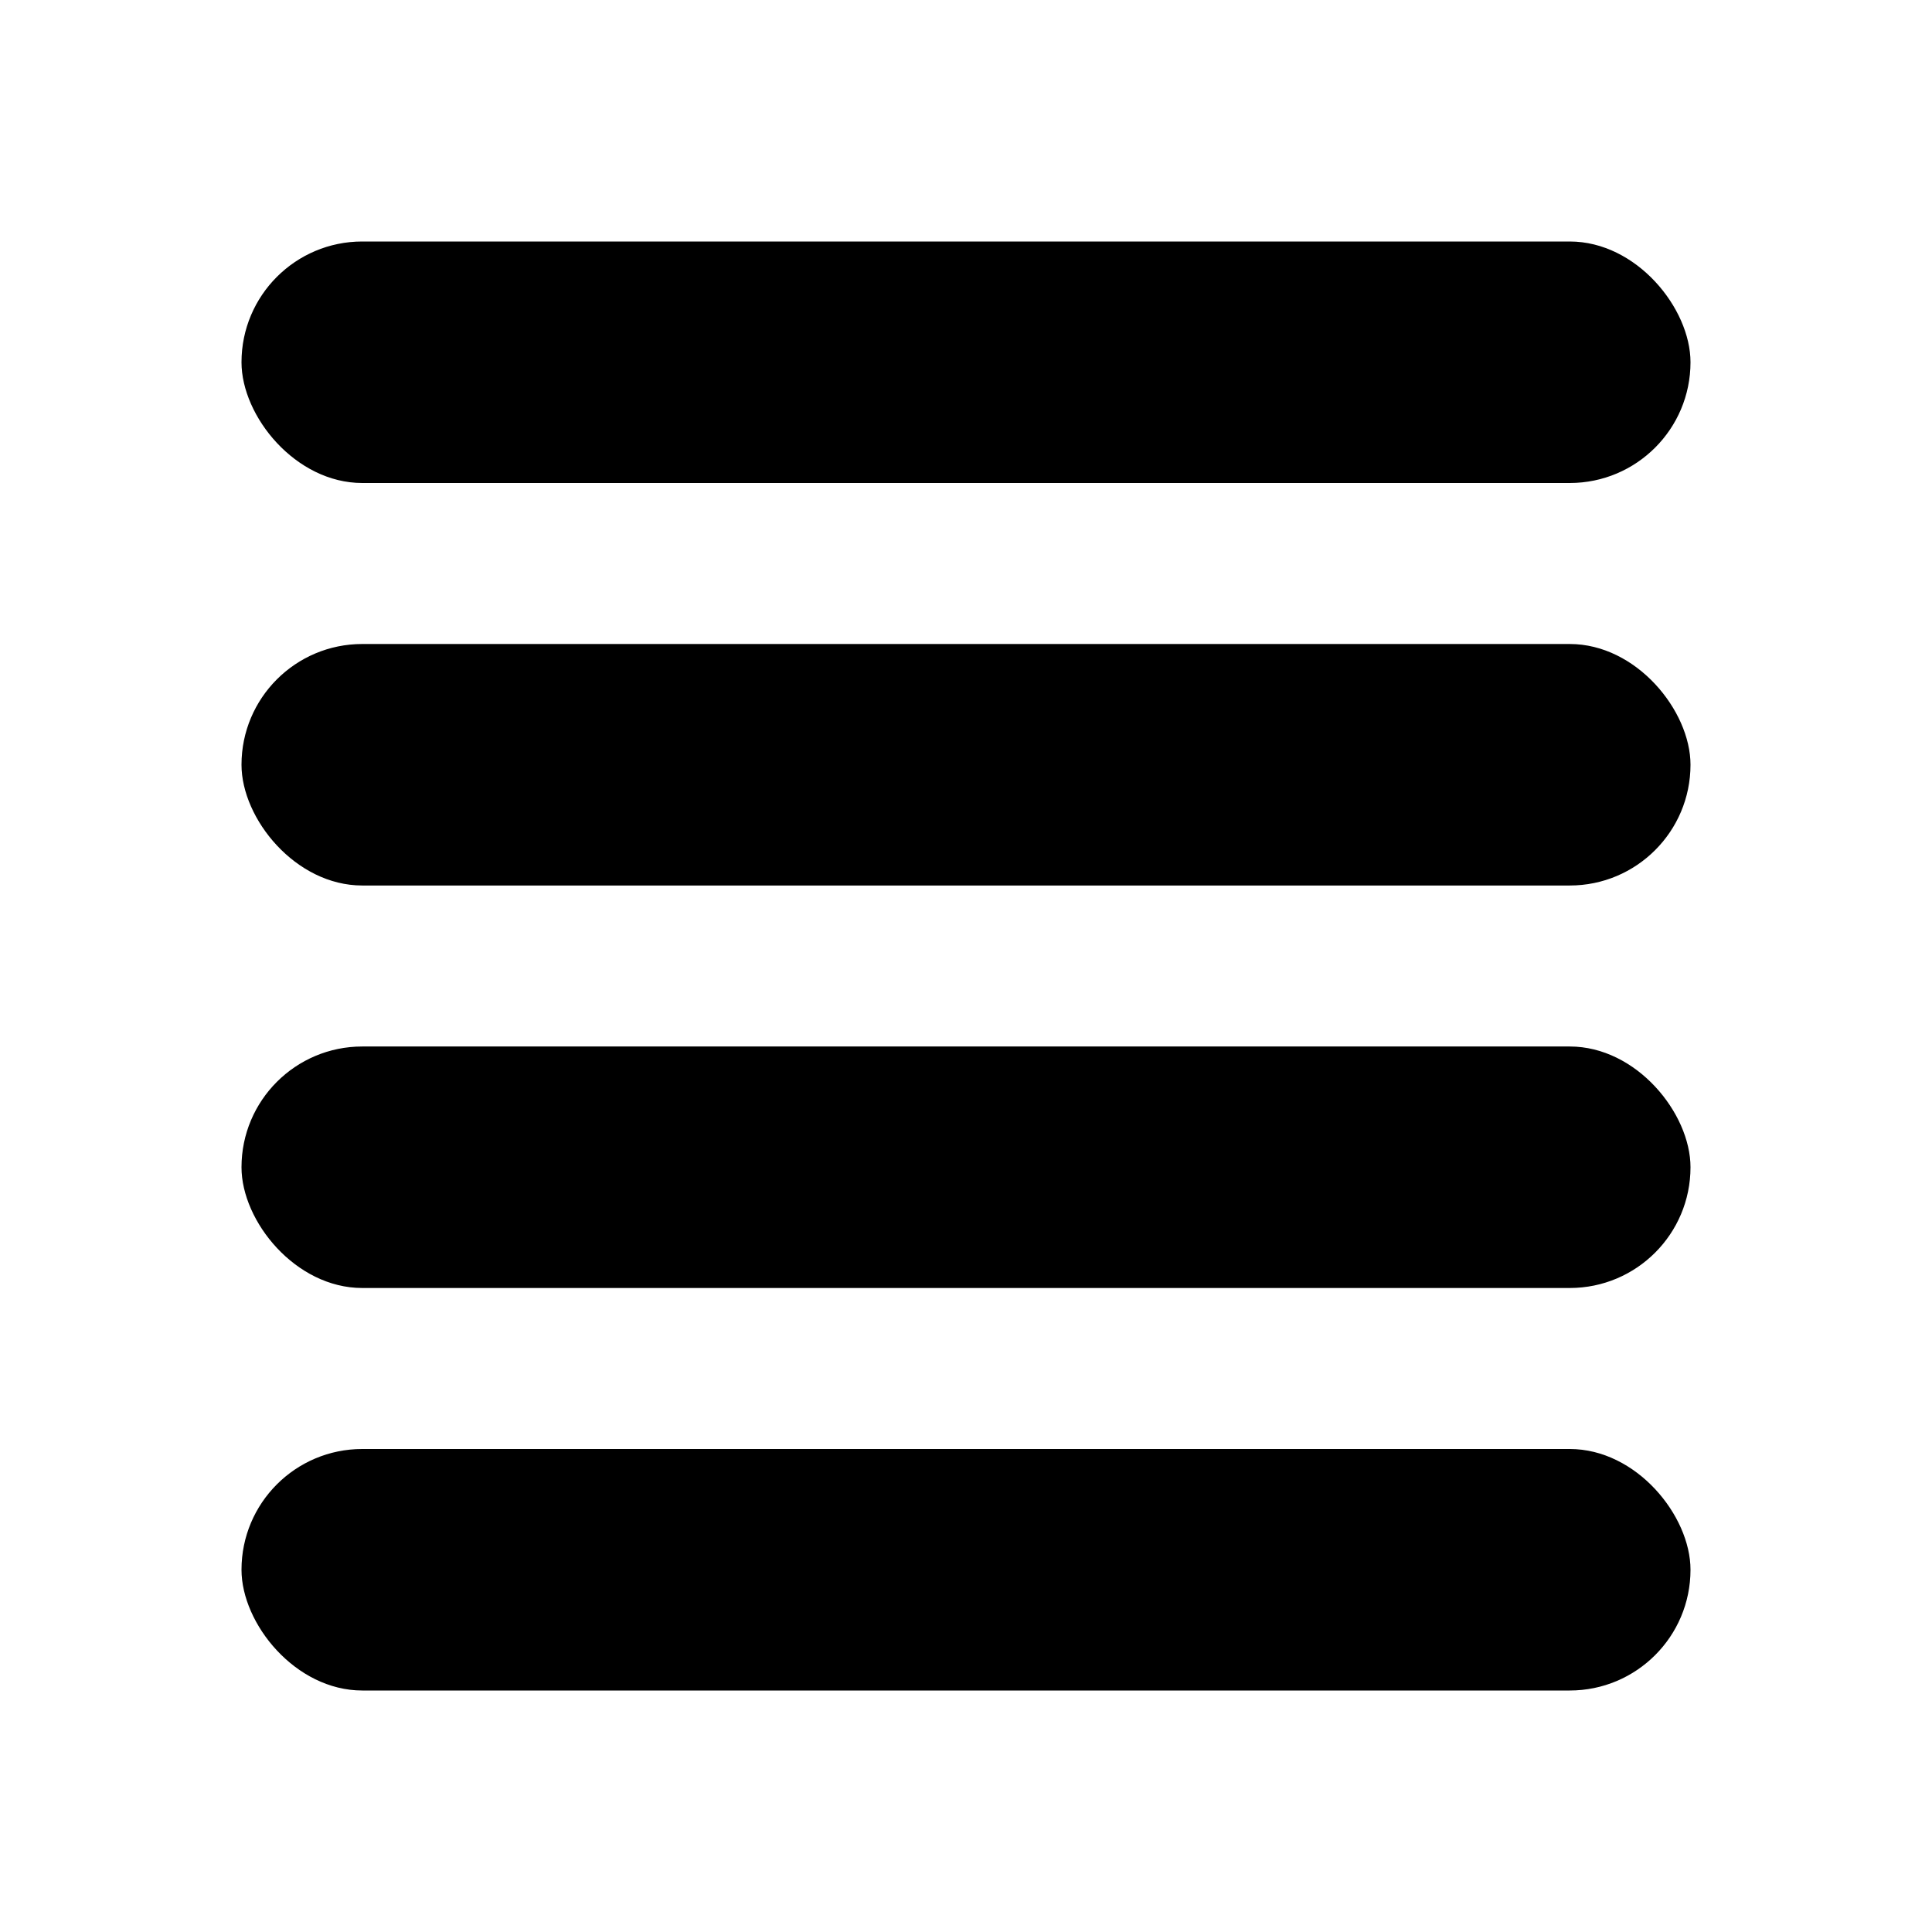 <?xml version="1.0" encoding="UTF-8" standalone="no"?>
<!-- Created with Inkscape (http://www.inkscape.org/) -->

<svg
   width="512"
   height="512"
   viewBox="0 0 512 512"
   version="1.1"
   id="svg5"
   inkscape:version="1.2.2 (b0a8486541, 2022-12-01)"
   sodipodi:docname="Plalist.svg"
   xmlns:inkscape="http://www.inkscape.org/namespaces/inkscape"
   xmlns:sodipodi="http://sodipodi.sourceforge.net/DTD/sodipodi-0.dtd"
   xmlns="http://www.w3.org/2000/svg"
   xmlns:svg="http://www.w3.org/2000/svg">
  <sodipodi:namedview
     id="namedview7"
     pagecolor="#505050"
     bordercolor="#eeeeee"
     borderopacity="1"
     inkscape:showpageshadow="0"
     inkscape:pageopacity="0"
     inkscape:pagecheckerboard="0"
     inkscape:deskcolor="#505050"
     inkscape:document-units="px"
     showgrid="true"
     inkscape:lockguides="false"
     showguides="true"
     inkscape:zoom="1.2015291"
     inkscape:cx="316.6798"
     inkscape:cy="226.3782"
     inkscape:window-width="1699"
     inkscape:window-height="1033"
     inkscape:window-x="856"
     inkscape:window-y="5"
     inkscape:window-maximized="0"
     inkscape:current-layer="layer1">
    <inkscape:grid
       type="xygrid"
       id="grid9"
       spacingx="16"
       spacingy="16"
       empspacing="4" />
  </sodipodi:namedview>
  <defs
     id="defs2" />
  <g
     inkscape:label="Layer 1"
     inkscape:groupmode="layer"
     id="layer1">
    <rect
       style="fill:#000000"
       id="rect133"
       width="384"
       height="64"
       x="64"
       y="64"
       rx="32"
       ry="44.8" />
    <rect
       style="fill:#000000"
       id="rect133-3"
       width="384"
       height="64"
       x="64"
       y="170.667"
       rx="32"
       ry="44.8" />
    <rect
       style="fill:#000000"
       id="rect133-6"
       width="384"
       height="64"
       x="64"
       y="384"
       rx="32"
       ry="44.8" />
    <rect
       style="fill:#000000"
       id="rect133-7"
       width="384"
       height="64"
       x="64"
       y="277.333"
       rx="32"
       ry="44.8" />
  </g>
  <inkscape:templateinfo>
    <inkscape:name>Icon 512</inkscape:name>
    <inkscape:date>2025-09-21</inkscape:date>
  </inkscape:templateinfo>
</svg>
